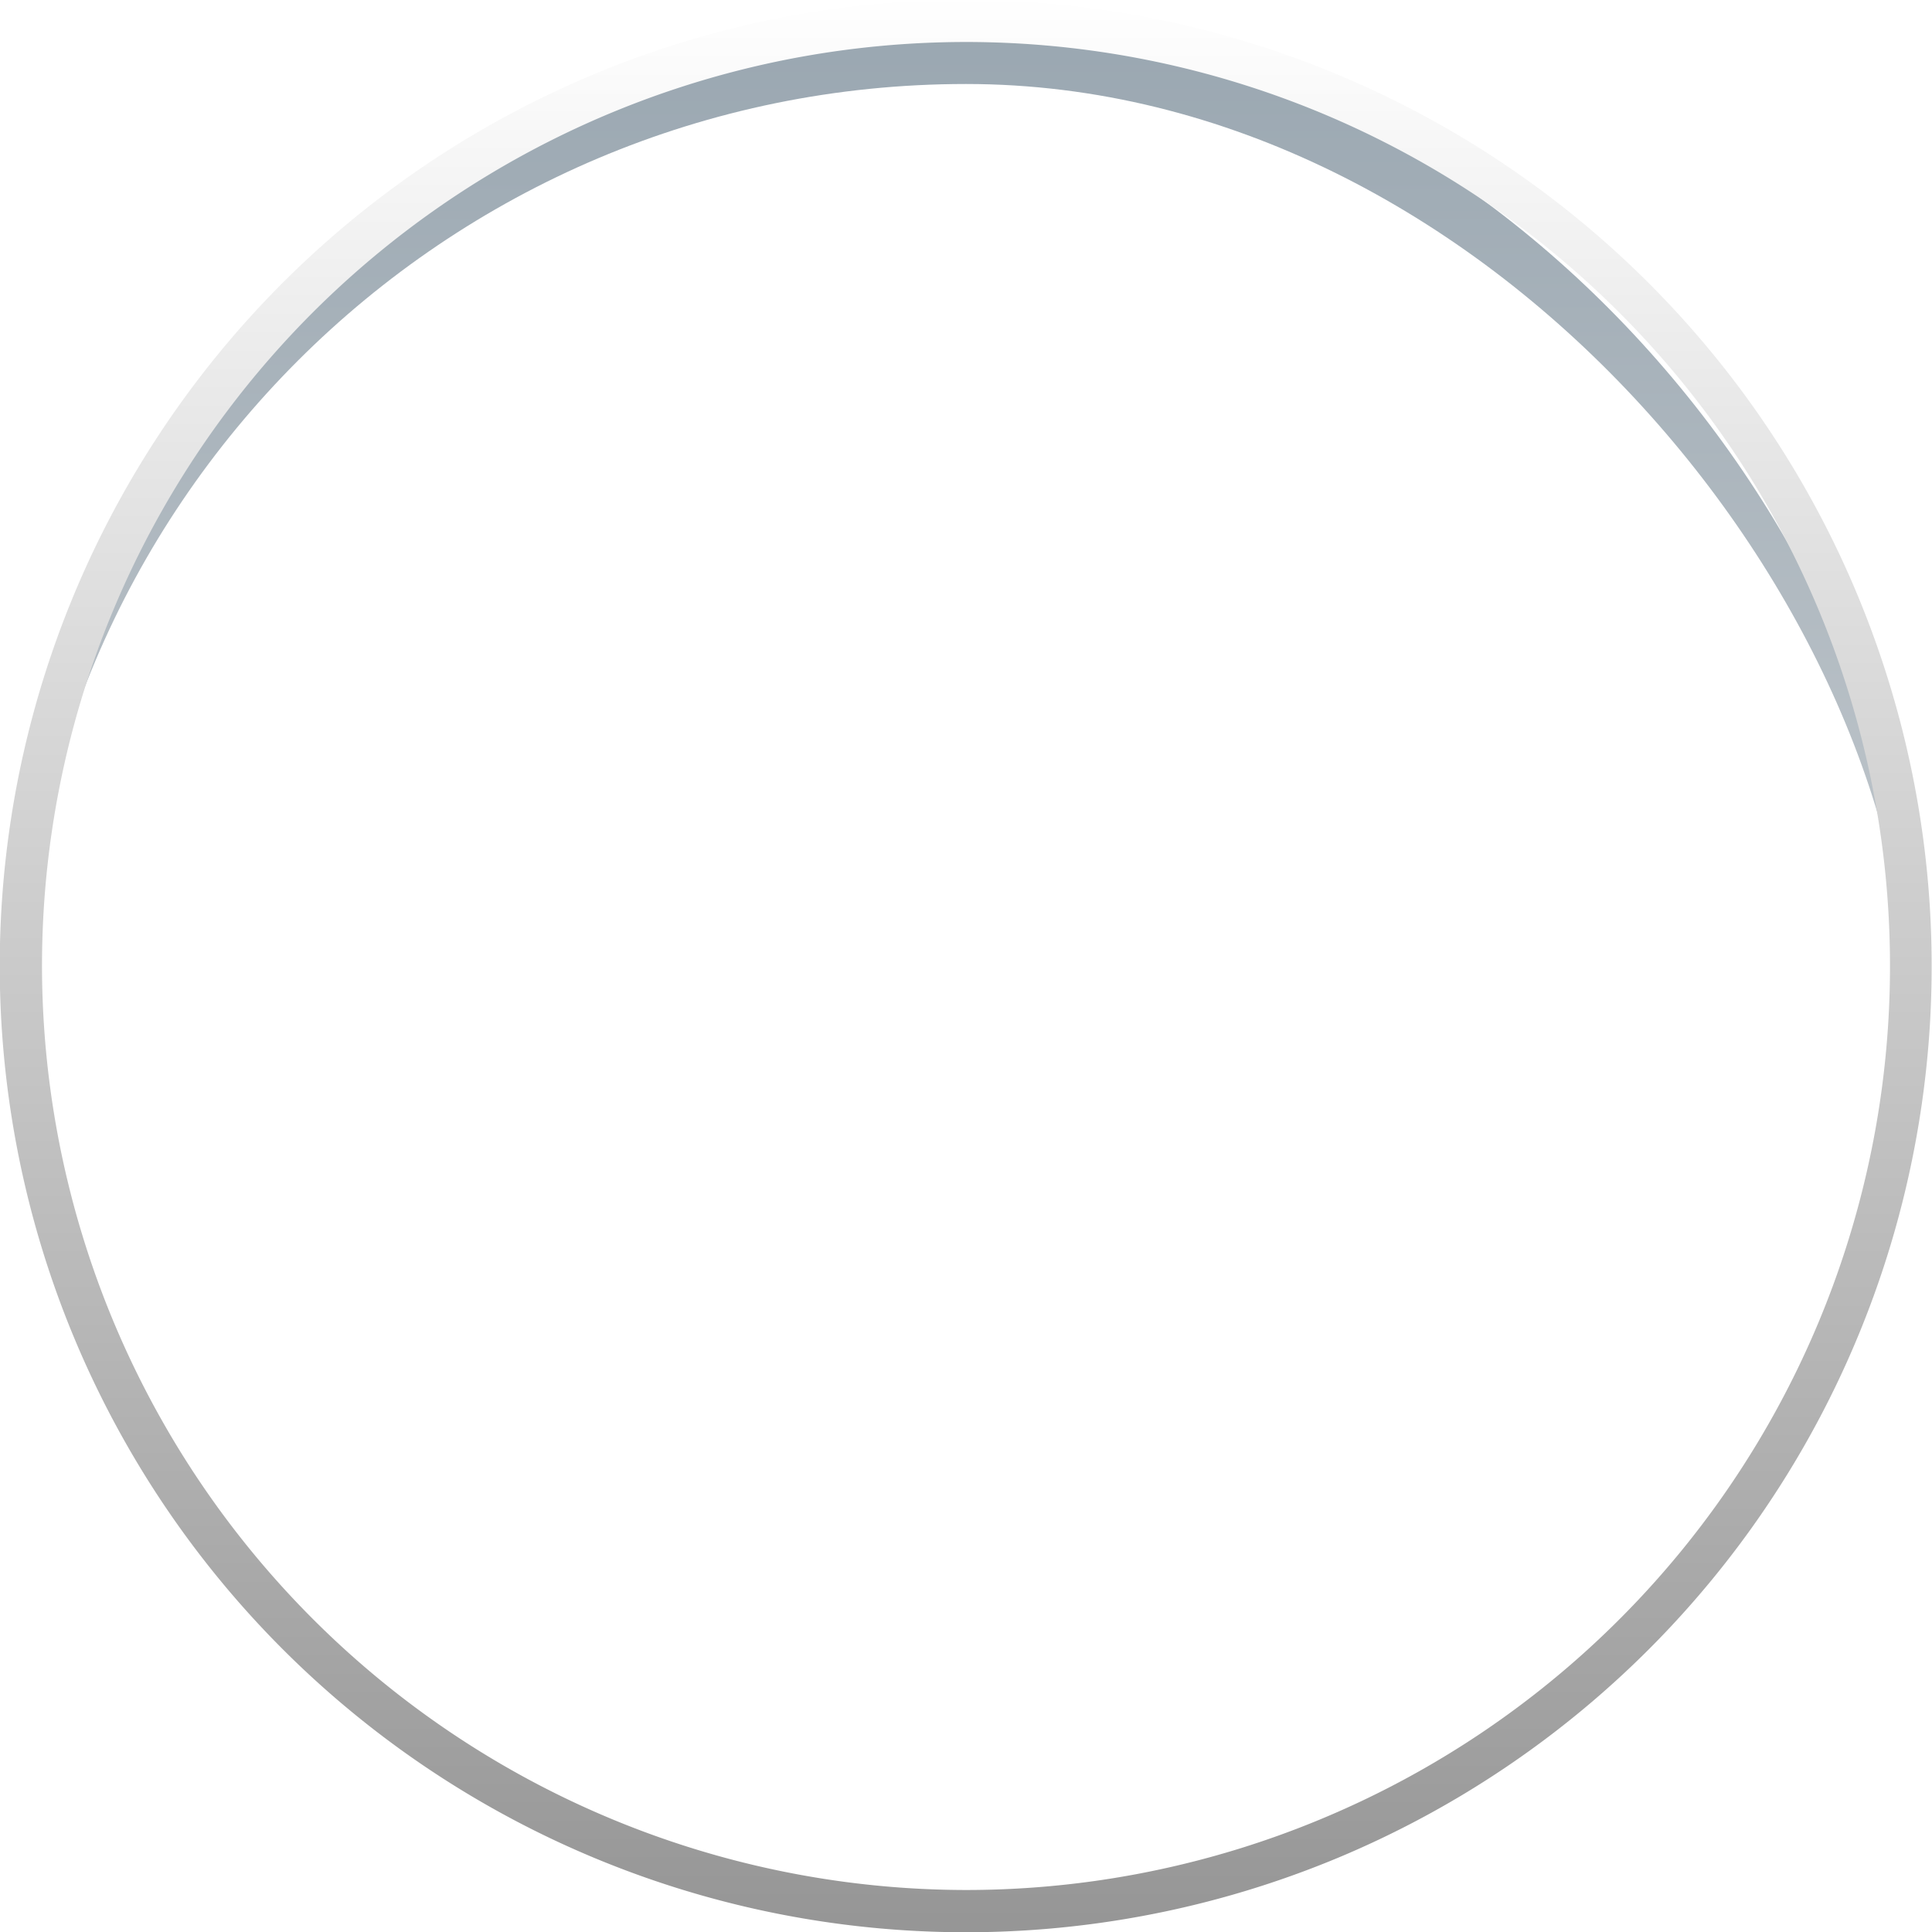 <svg xmlns="http://www.w3.org/2000/svg" xmlns:xlink="http://www.w3.org/1999/xlink" width="92" height="92" viewBox="0 0 92 92">
  <defs>
    <linearGradient id="linear-gradient" x1="0.5" y1="1" x2="0.5" gradientUnits="objectBoundingBox">
      <stop offset="0" stop-color="#e7e7e7"/>
      <stop offset="1" stop-color="#9aa7b1"/>
    </linearGradient>
    <filter id="Rectangle_2272">
      <feOffset dy="3" input="SourceAlpha"/>
      <feGaussianBlur stdDeviation="3" result="blur"/>
      <feFlood flood-opacity="0.161" result="color"/>
      <feComposite operator="out" in="SourceGraphic" in2="blur"/>
      <feComposite operator="in" in="color"/>
      <feComposite operator="in" in2="SourceGraphic"/>
    </filter>
    <linearGradient id="linear-gradient-2" x1="0.5" x2="0.5" y2="1" gradientUnits="objectBoundingBox">
      <stop offset="0" stop-color="#fff"/>
      <stop offset="1" stop-color="#959595"/>
    </linearGradient>
  </defs>
  <g id="next-bg" transform="translate(-1758 -958)">
    <g id="Group_1641" data-name="Group 1641" transform="translate(-2849 -2079)">
      <g data-type="innerShadowGroup">
        <rect id="Rectangle_2272-2" data-name="Rectangle 2272" width="90" height="90" rx="45" transform="translate(4608 3038)" fill="url(#linear-gradient)"/>
        <g transform="matrix(1, 0, 0, 1, 4607, 3037)" filter="url(#Rectangle_2272)">
          <rect id="Rectangle_2272-3" data-name="Rectangle 2272" width="90" height="90" rx="45" transform="translate(1 1)" fill="#fff"/>
        </g>
      </g>
      <path id="Path_1648" data-name="Path 1648" d="M45-1A46.012,46.012,0,0,1,62.906,87.385,46.012,46.012,0,0,1,27.094,2.615,45.713,45.713,0,0,1,45-1Zm0,90A44,44,0,1,0,1,45,44.05,44.05,0,0,0,45,89Z" transform="translate(4608 3038)" fill="url(#linear-gradient-2)"/>
    </g>
  </g>
</svg>
